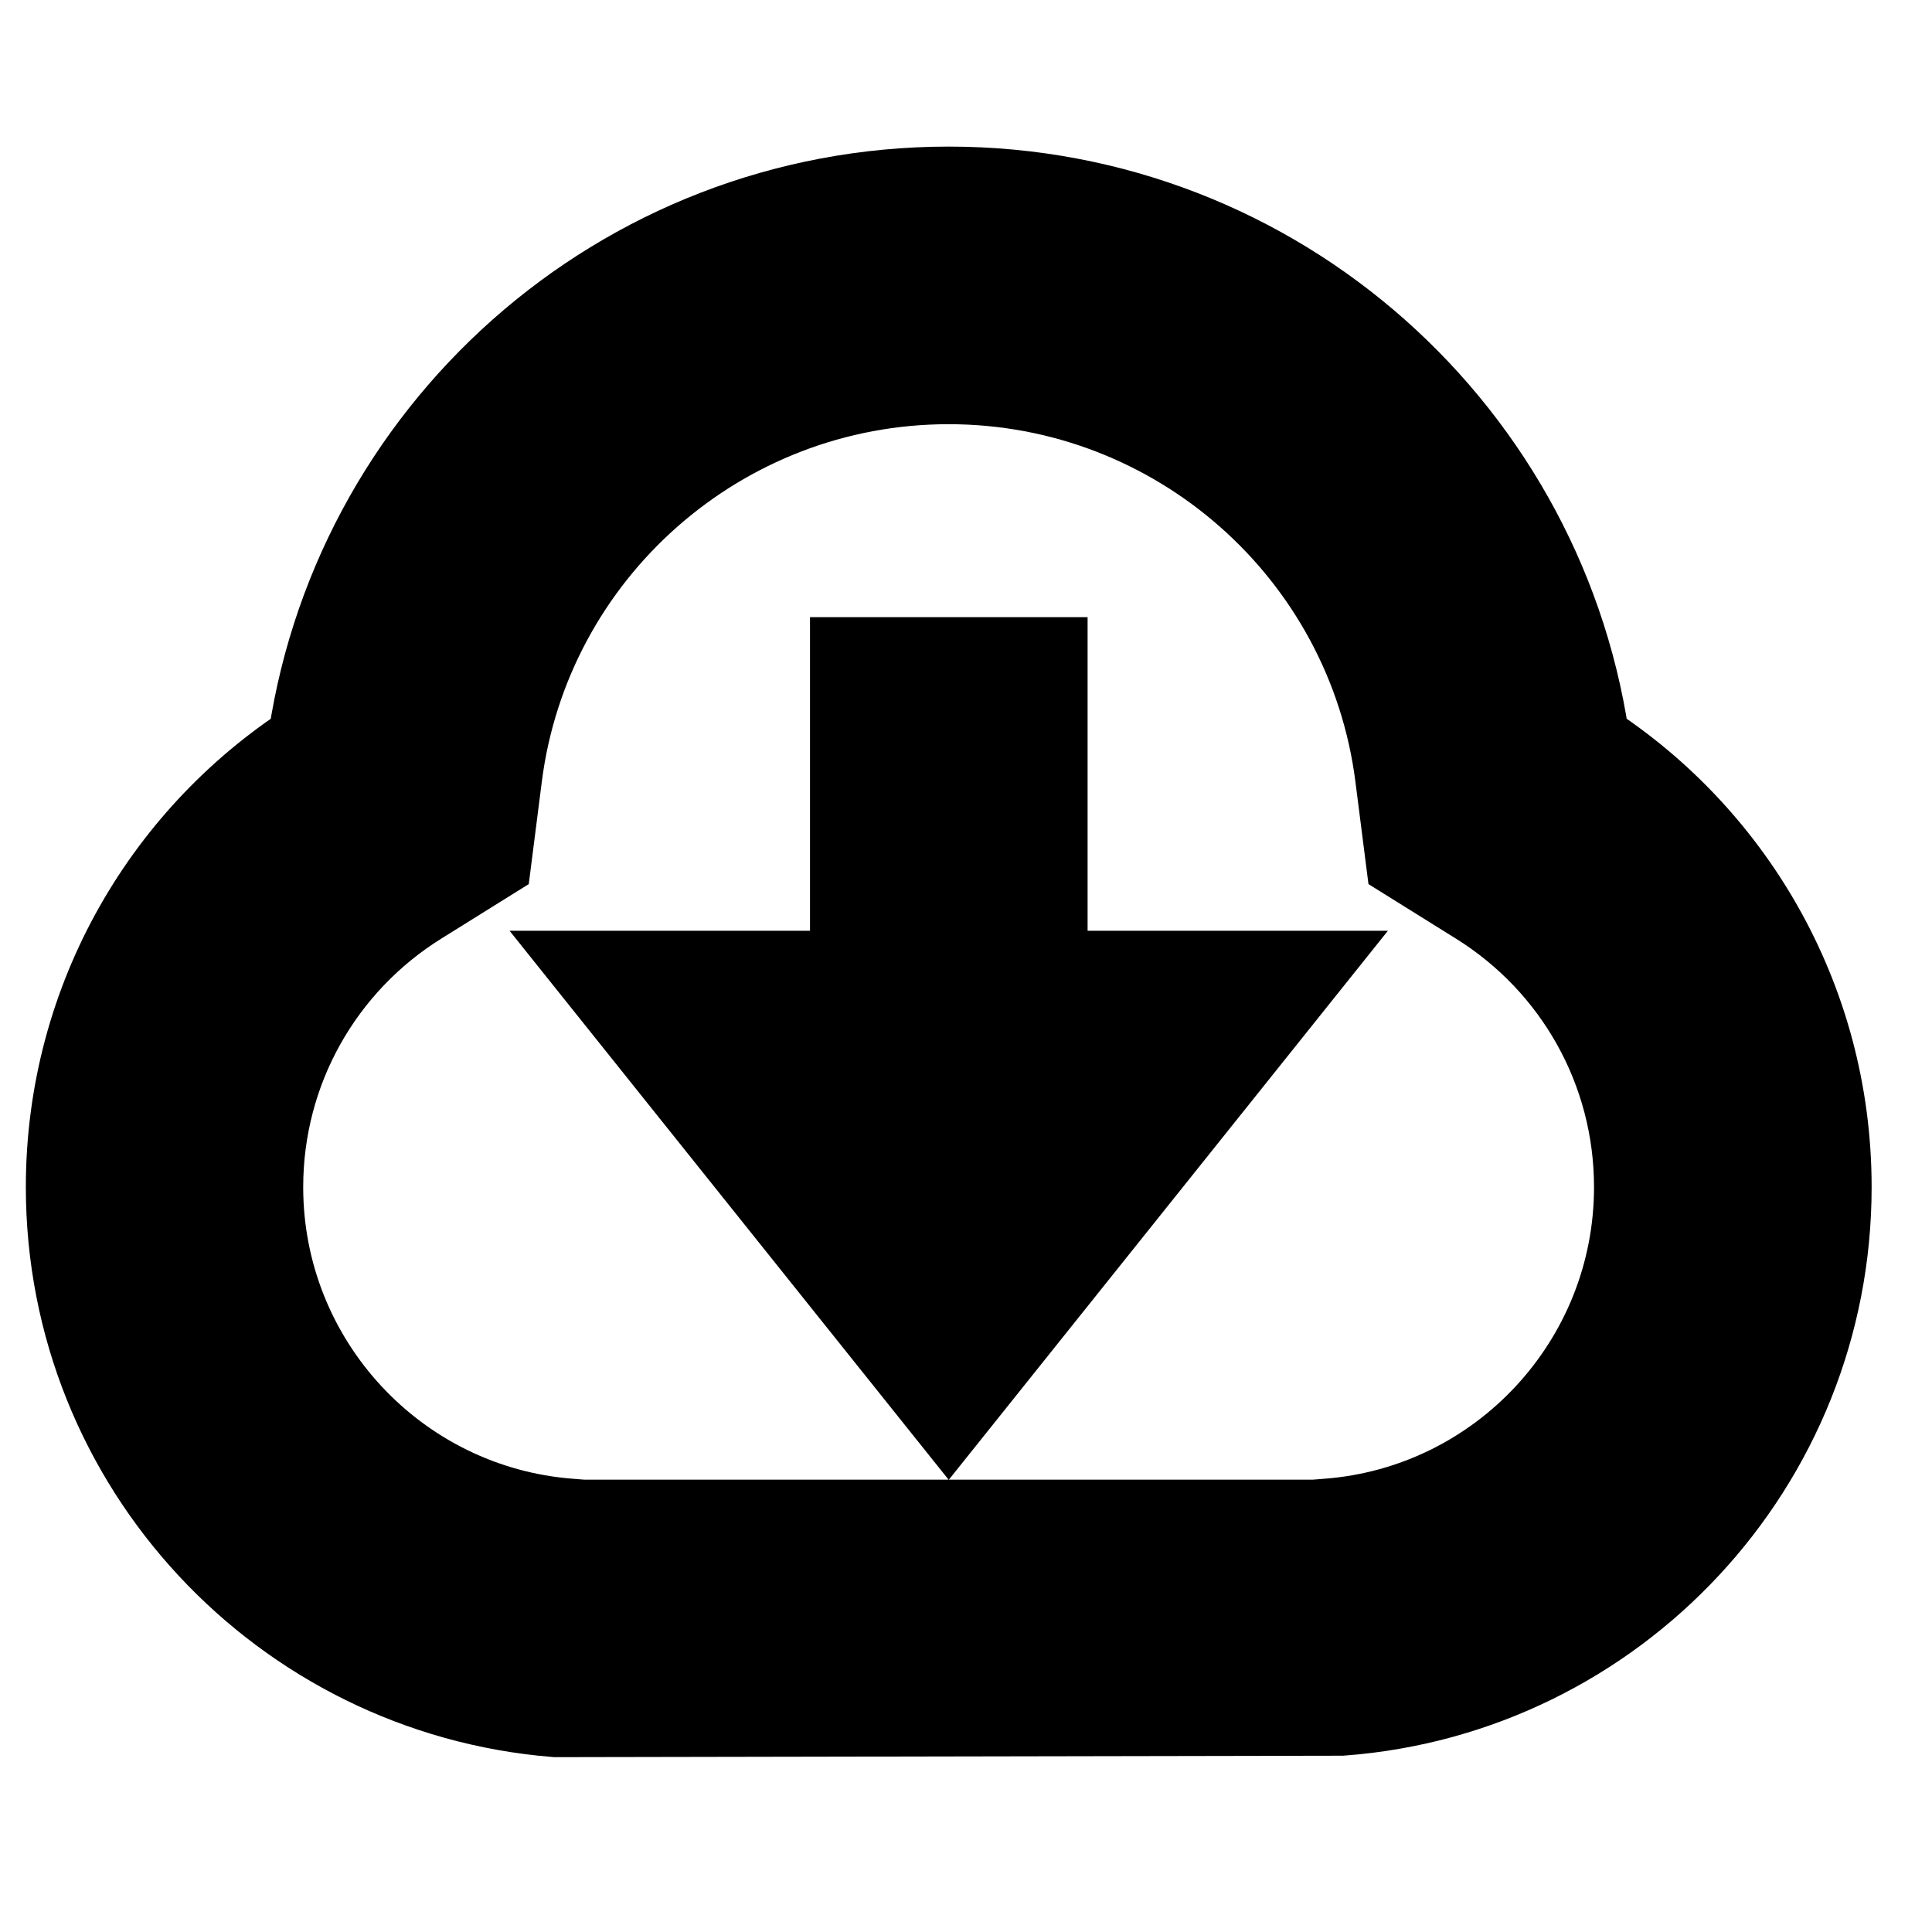 <svg width="16" height="16" xmlns="http://www.w3.org/2000/svg">

 <g>
  <title>Layer 1</title>
  <path stroke="null" id="svg_1" d="m0.714,9.831c0,-1.512 0.795,-2.838 1.99,-3.584c0.325,-2.557 2.508,-4.533 5.153,-4.533c2.645,0 4.828,1.977 5.153,4.533c1.195,0.745 1.99,2.072 1.99,3.584c0,2.222 -1.717,4.043 -3.896,4.209l-6.494,0.012c-2.179,-0.178 -3.896,-1.999 -3.896,-4.221zm10.291,2.914c1.515,-0.115 2.696,-1.384 2.696,-2.914c0,-1.021 -0.527,-1.951 -1.379,-2.482l-0.523,-0.326l-0.078,-0.612c-0.246,-1.932 -1.898,-3.398 -3.865,-3.398c-1.967,0 -3.619,1.466 -3.865,3.398l-0.078,0.612l-0.523,0.326c-0.852,0.531 -1.379,1.46 -1.379,2.482c0,1.53 1.181,2.798 2.696,2.914l0.113,0.009l6.071,0l0.113,-0.009zm-2.499,-4.537l1.948,0l-2.597,3.247l-2.597,-3.247l1.948,0l0,-2.597l1.299,0l0,2.597z"/>
 </g>
</svg>